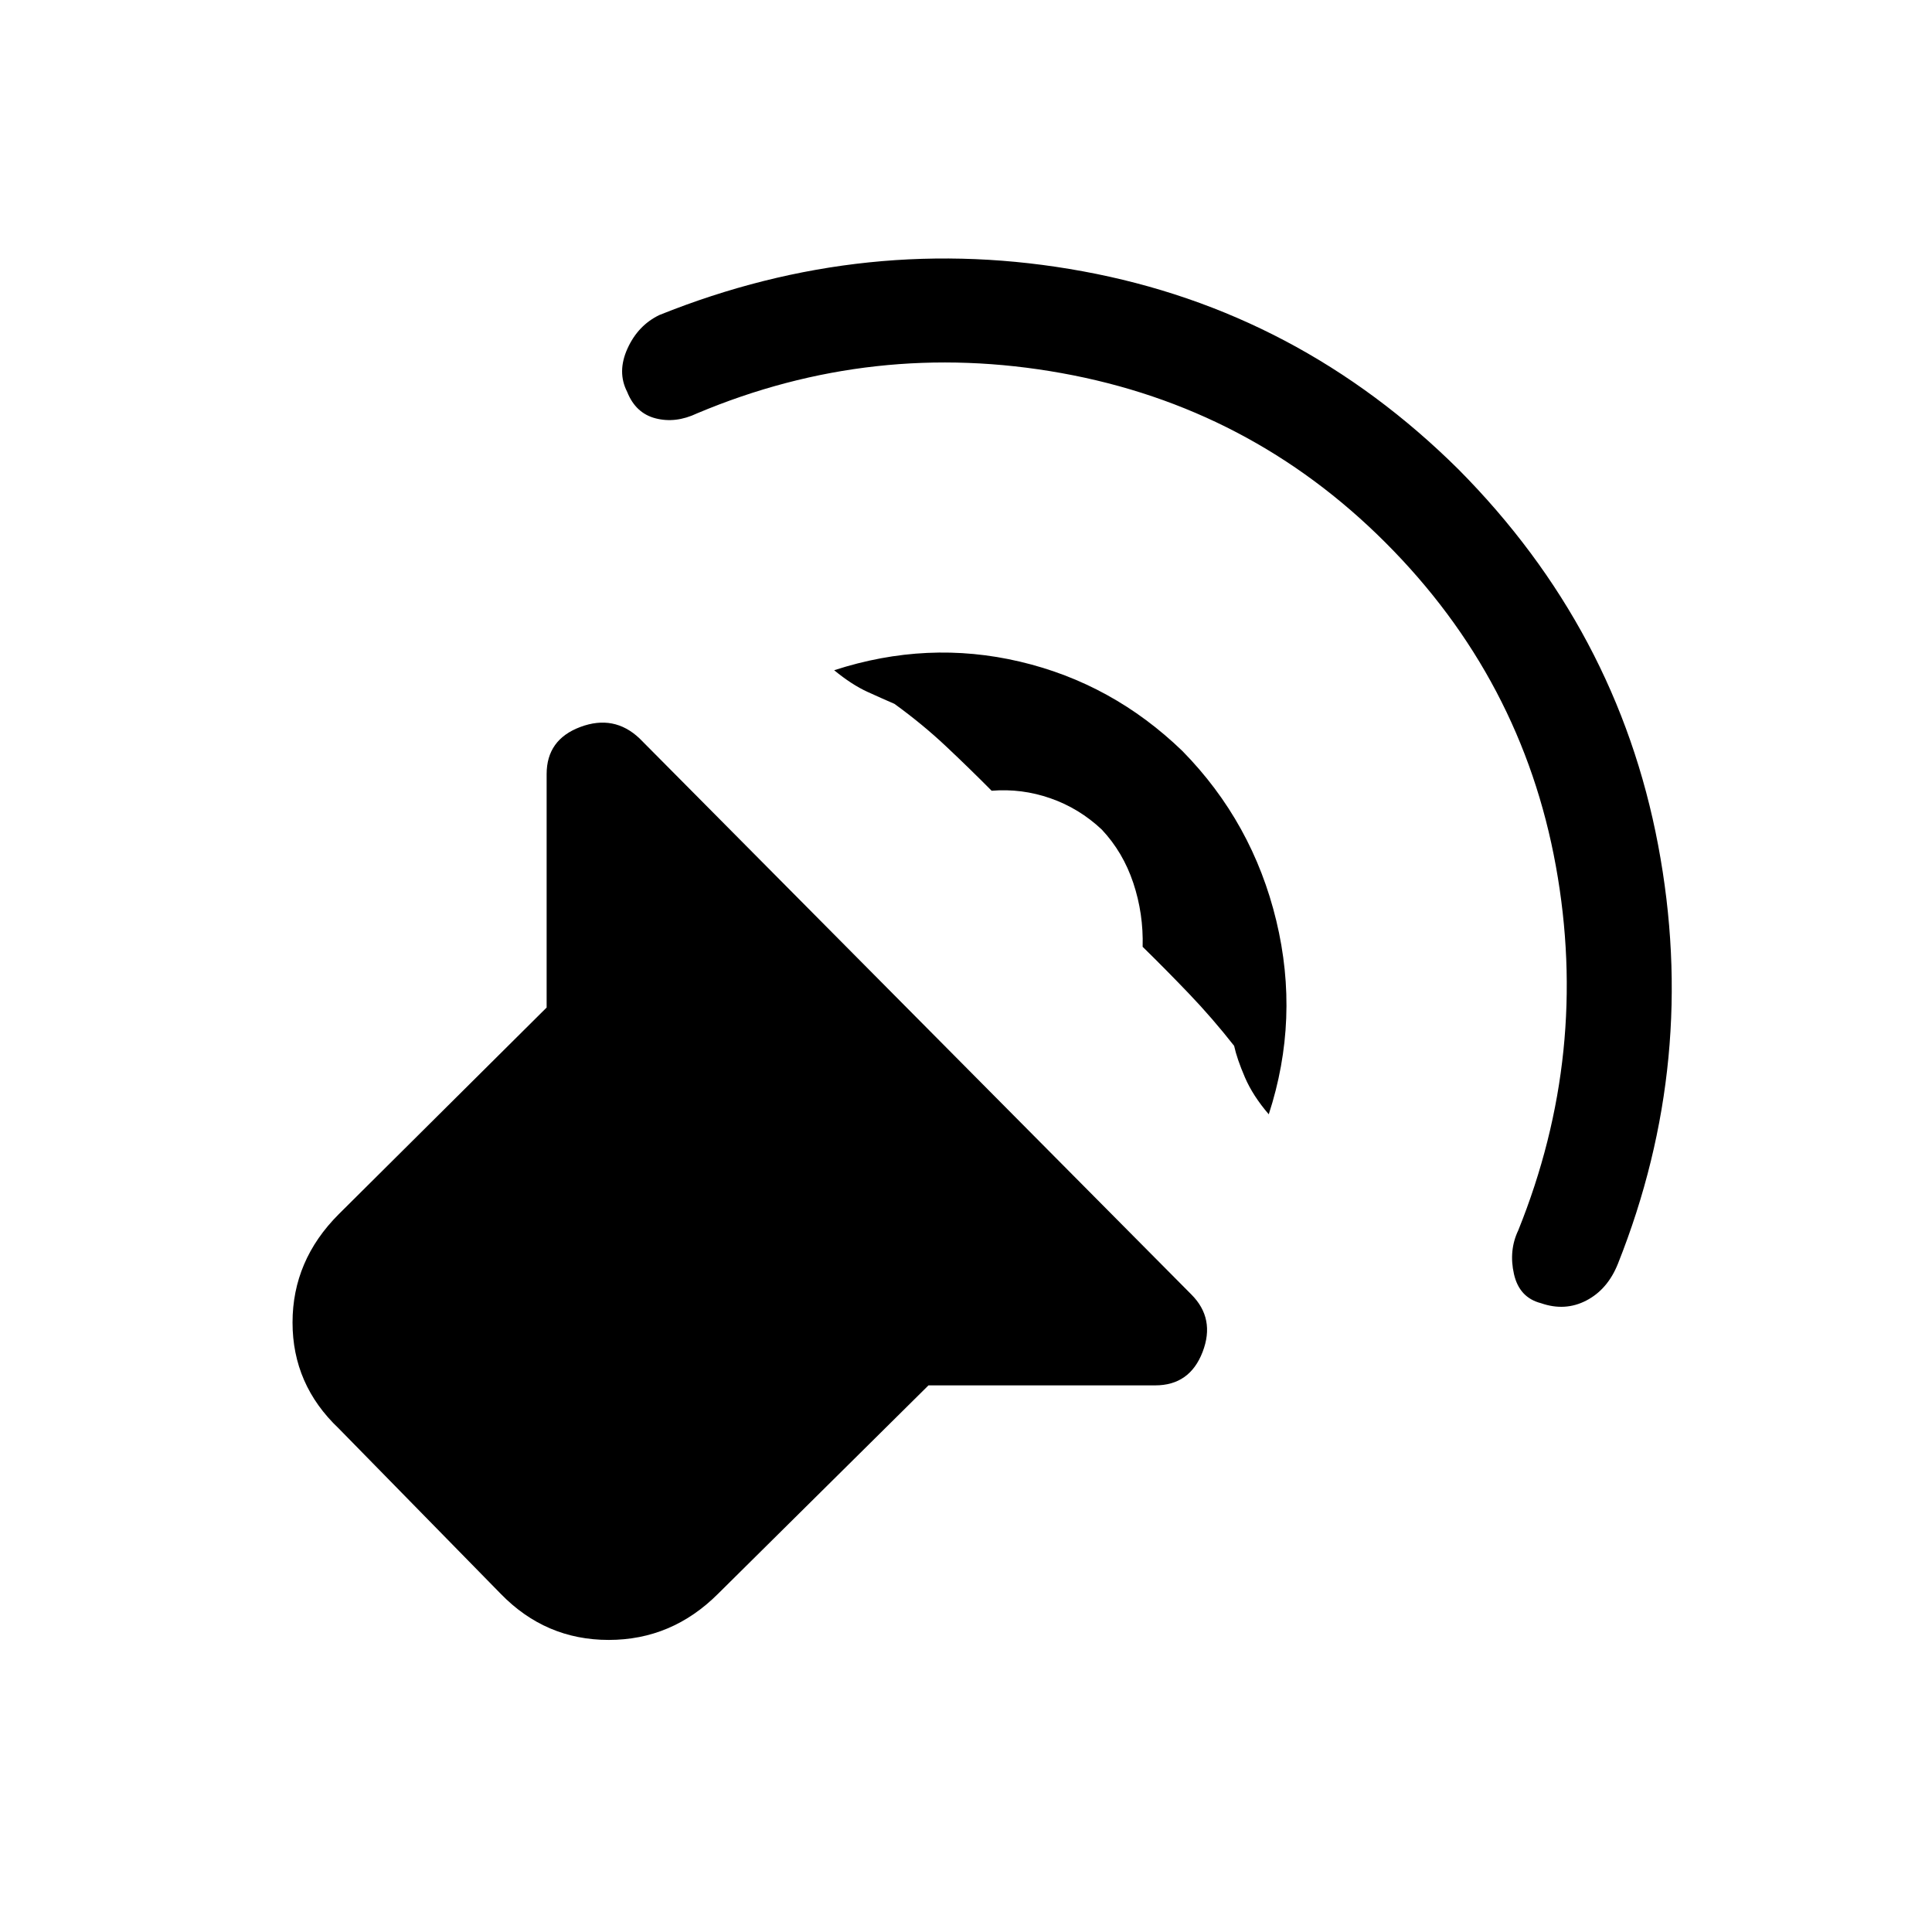 <svg xmlns="http://www.w3.org/2000/svg" height="40" viewBox="0 -960 960 960" width="40"><path d="M461.36-271.62 356.82-168.08q-22.95 22.95-54.36 22.95t-53.69-22.95l-80.46-82.13q-22.95-21.76-22.95-52.64 0-30.87 22.95-53.82l103.31-102.69v-116q0-17.15 16.76-23.42 16.77-6.27 29.41 5.7l274.18 276.29q11.98 11.97 5.59 28.57-6.38 16.6-23.53 16.6H461.36Zm227.05-418.79q-67.33-67.33-160.91-84.19t-181.17 20.01q-10.61 5.03-20.55 2.47-9.93-2.55-14.14-13.16-5.1-9.9.14-21.5 5.25-11.6 15.91-16.71 103.08-41.43 210.36-21.71 107.28 19.71 186.69 98.46 78.93 79.59 99.17 186.64 20.24 107.05-19.96 208.02-5.1 12.77-15.68 18.28-10.58 5.52-22.58 1.34-10.77-2.77-13.41-14.48-2.64-11.7 2.13-21.7 35.54-88.1 18.69-181.01-16.84-92.91-84.69-160.76ZM587.56-586.8q34.88 35.54 46.62 84.29 11.74 48.74-3.74 96.2-7.88-9.15-11.84-18.34-3.96-9.2-5.37-15.68-10.85-13.82-22.6-26.09-11.76-12.27-22.86-23.12.46-16.41-4.64-31.72-5.1-15.3-15.67-26.54-11.23-10.56-25.49-15.53-14.25-4.98-29.23-3.75-11-11.1-22.69-22.1-11.69-11-25.61-21.08-5.41-2.33-13.31-5.92t-16.64-10.79q46.41-15.08 92.34-4.26 45.94 10.82 80.73 44.43Z"/></svg>